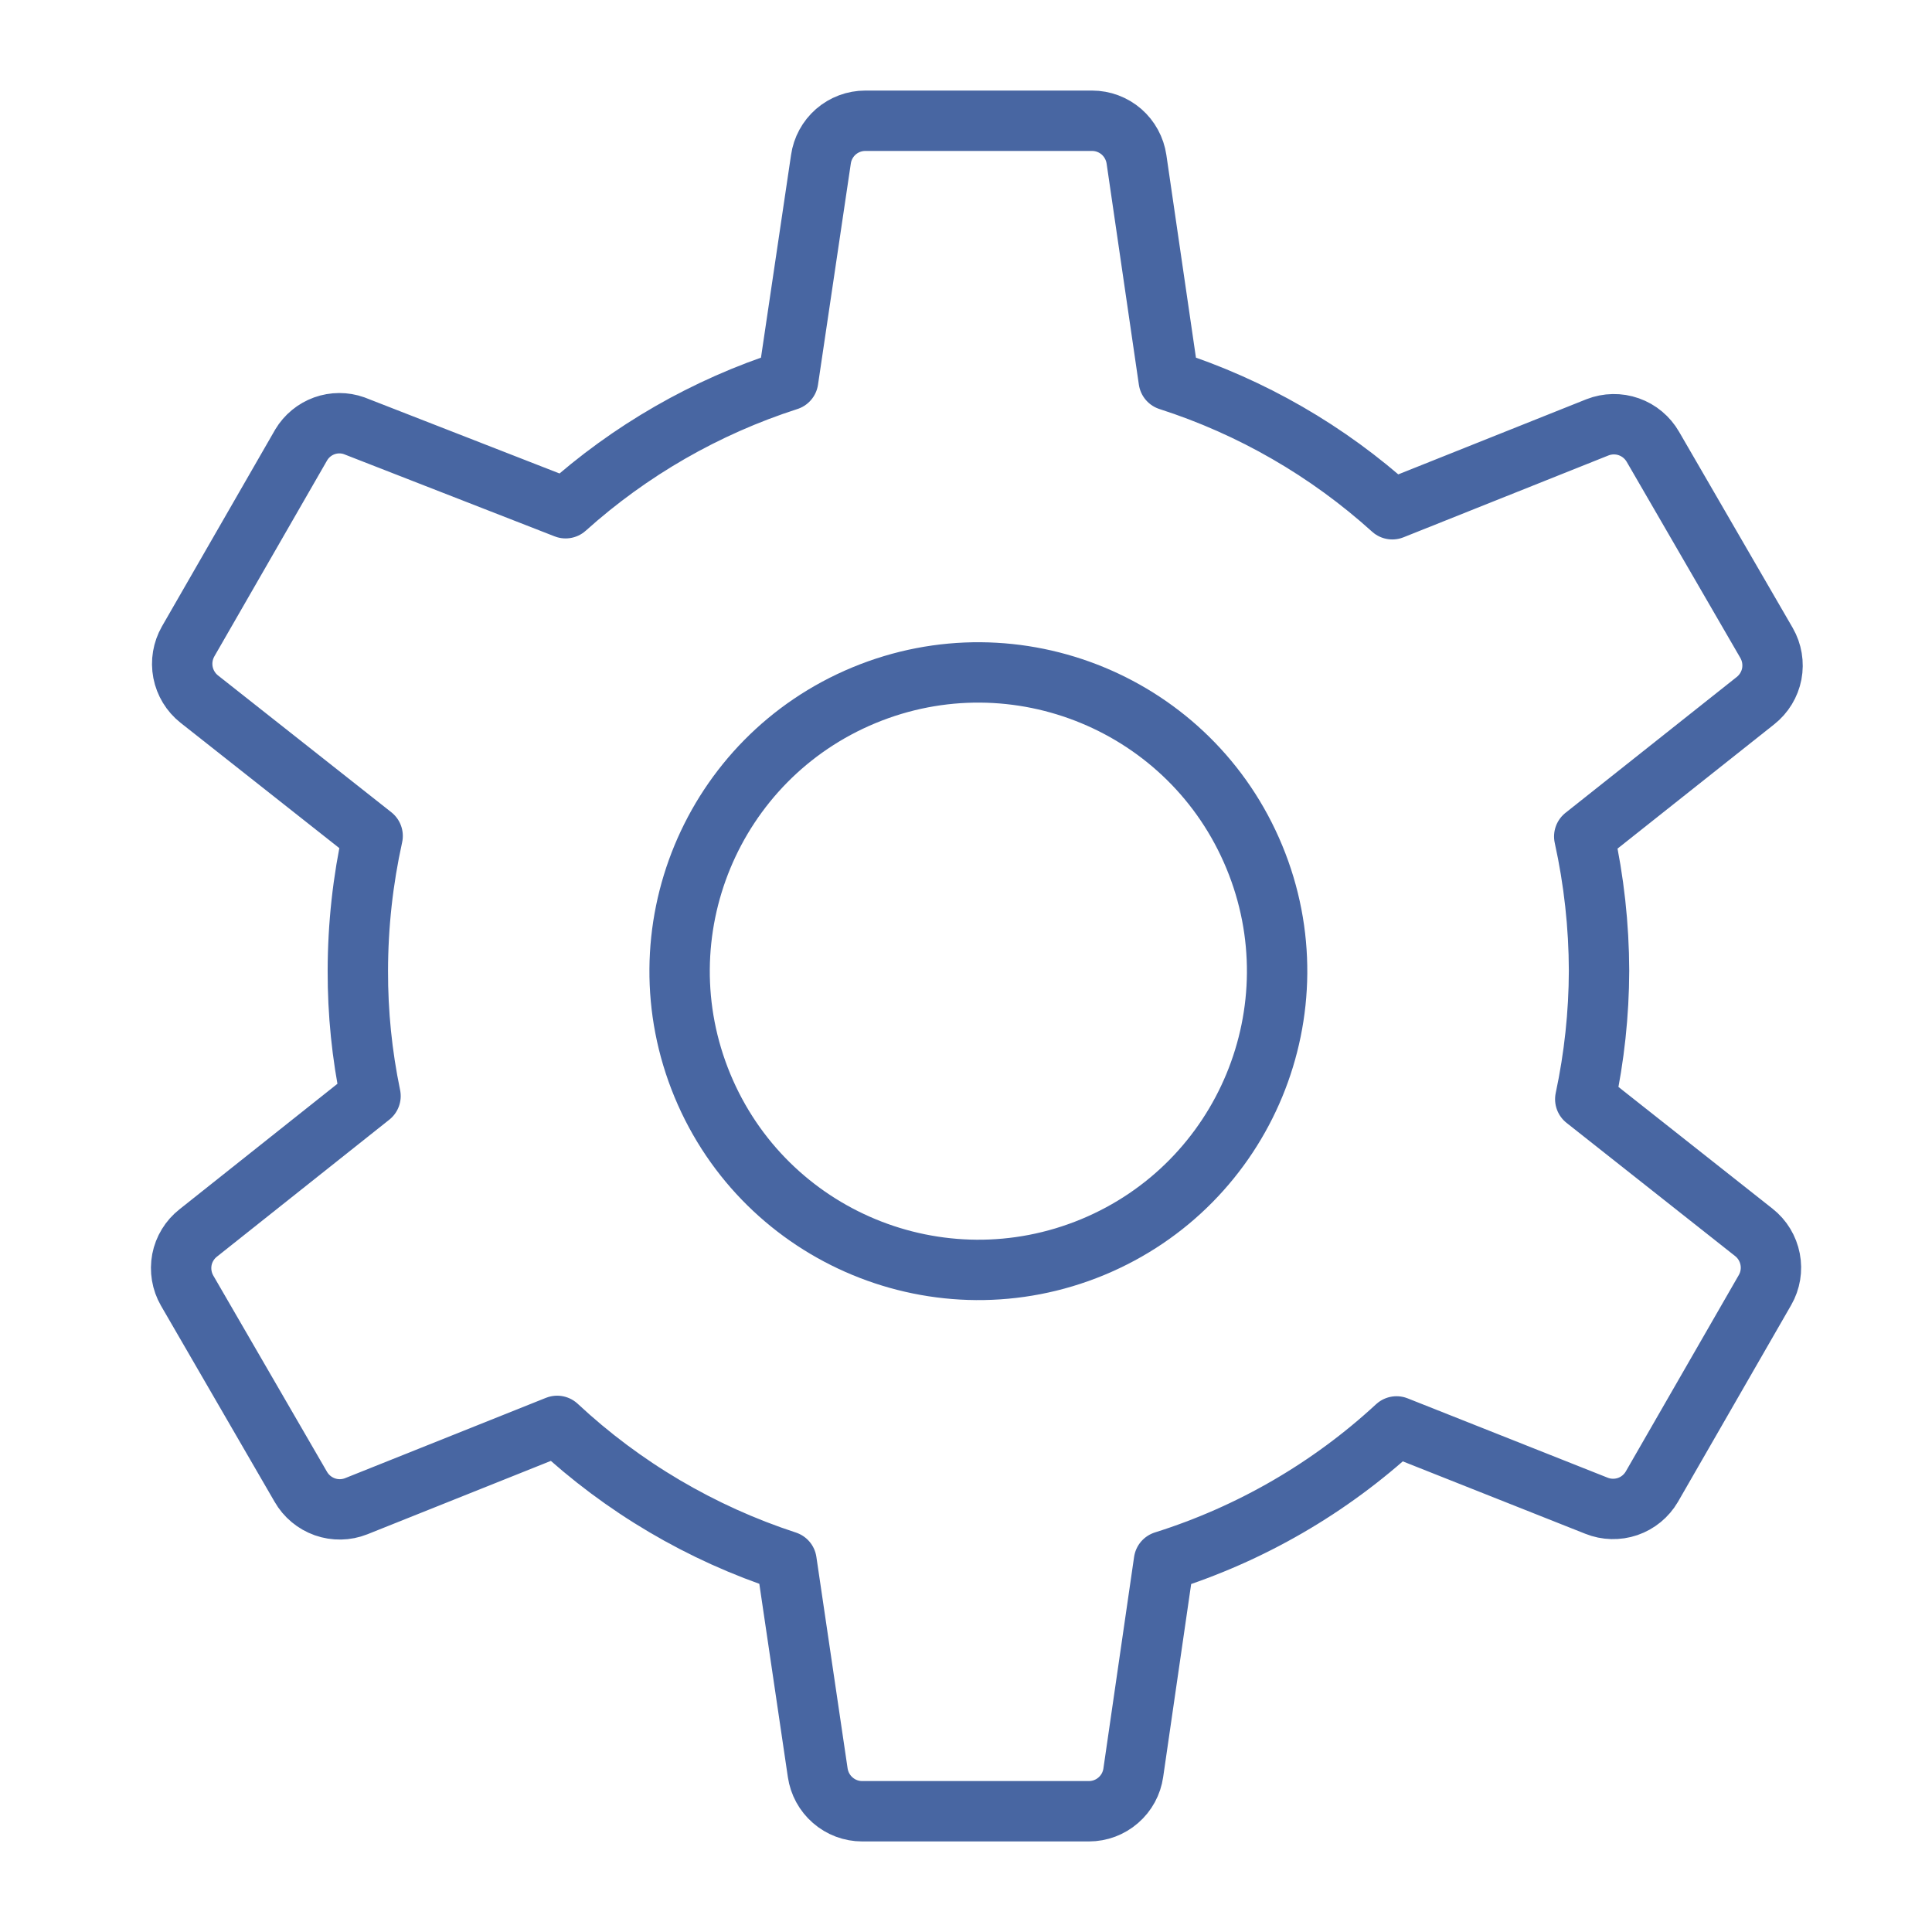 <svg width="32" height="32" viewBox="0 0 32 32" fill="none" xmlns="http://www.w3.org/2000/svg">
<path d="M18.098 20.656C20.622 19.61 21.821 16.716 20.775 14.192C19.73 11.668 16.835 10.47 14.311 11.515C11.787 12.561 10.589 15.454 11.634 17.979C12.68 20.503 15.573 21.701 18.098 20.656Z" stroke="#4866A2" stroke-linecap="round" stroke-linejoin="round"/>
<path d="M26.485 16.079C26.483 15.331 26.401 14.585 26.24 13.855L29.076 11.605C29.216 11.494 29.312 11.337 29.346 11.162C29.379 10.987 29.349 10.805 29.26 10.65L27.378 7.402C27.289 7.247 27.147 7.128 26.979 7.069C26.81 7.009 26.625 7.013 26.459 7.078L23.061 8.435C21.992 7.469 20.73 6.74 19.358 6.299L18.824 2.639C18.798 2.462 18.71 2.3 18.575 2.182C18.44 2.065 18.267 2 18.088 2H14.332C14.153 2 13.98 2.065 13.845 2.182C13.71 2.3 13.622 2.462 13.597 2.639L13.054 6.299C11.69 6.738 10.434 7.46 9.368 8.418L5.866 7.052C5.706 6.995 5.531 6.996 5.372 7.053C5.212 7.111 5.077 7.222 4.99 7.367L3.116 10.624C3.028 10.779 2.997 10.96 3.031 11.136C3.065 11.311 3.16 11.468 3.3 11.579L6.172 13.846C6.01 14.579 5.928 15.328 5.927 16.079C5.925 16.776 5.995 17.471 6.137 18.154L3.283 20.422C3.143 20.532 3.047 20.689 3.013 20.864C2.98 21.04 3.01 21.221 3.099 21.376L4.981 24.624C5.07 24.78 5.212 24.898 5.381 24.958C5.549 25.017 5.734 25.014 5.9 24.948L9.228 23.617C10.316 24.632 11.613 25.397 13.027 25.859L13.544 29.361C13.57 29.538 13.658 29.7 13.793 29.817C13.928 29.935 14.101 30 14.28 30H18.036C18.215 30 18.388 29.935 18.523 29.817C18.658 29.7 18.746 29.538 18.771 29.361L19.279 25.859C20.712 25.408 22.028 24.646 23.131 23.626L26.441 24.939C26.607 25.006 26.791 25.01 26.959 24.953C27.128 24.895 27.27 24.778 27.36 24.624L29.234 21.367C29.323 21.212 29.353 21.031 29.319 20.856C29.285 20.681 29.19 20.523 29.05 20.413L26.257 18.206C26.406 17.507 26.483 16.794 26.485 16.079V16.079Z" stroke="#4866A2" stroke-linecap="round" stroke-linejoin="round"/>
</svg>
